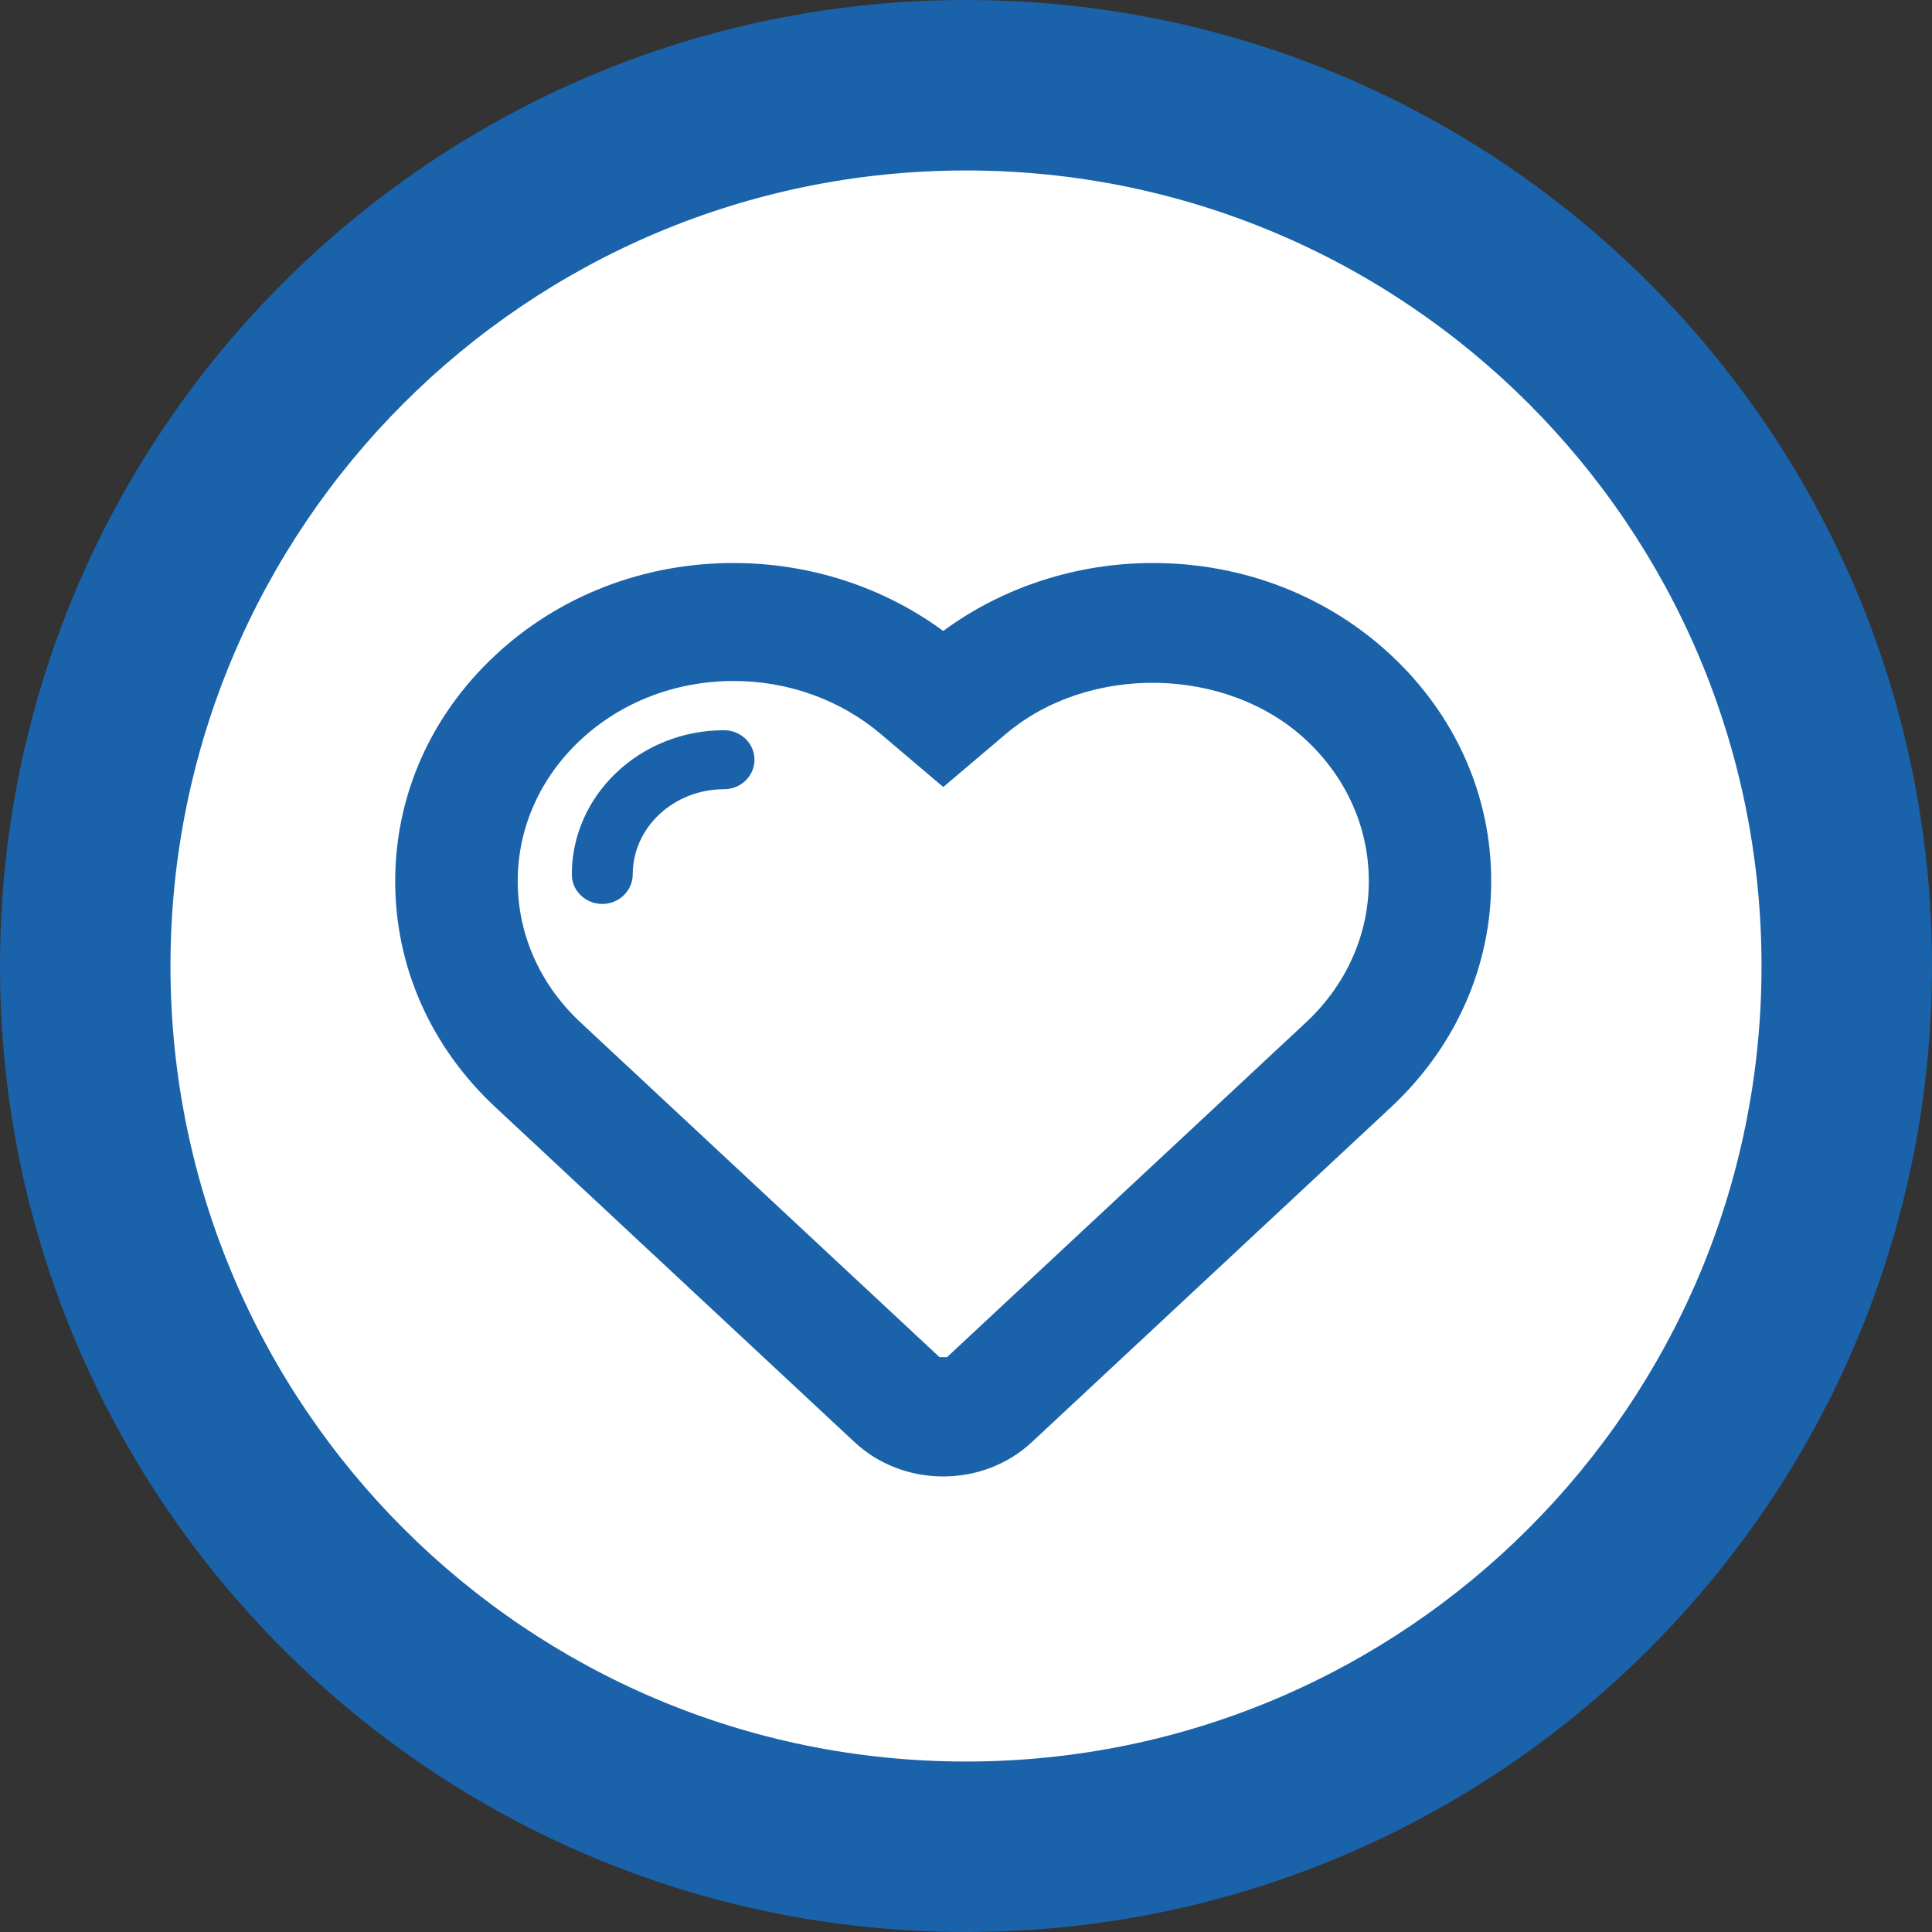 <?xml version="1.0" encoding="utf-8"?>

<!-- Generator: Adobe Illustrator 17.0.0, SVG Export Plug-In . SVG Version: 6.00 Build 0)  -->

<!DOCTYPE svg PUBLIC "-//W3C//DTD SVG 1.1//EN" "http://www.w3.org/Graphics/SVG/1.1/DTD/svg11.dtd">

<svg version="1.1" id="Livello_1" xmlns="http://www.w3.org/2000/svg" xmlns:xlink="http://www.w3.org/1999/xlink" x="0px" y="0px"

	 width="34px" height="34px" viewBox="0 0 34 34" enable-background="new 0 0 34 34" xml:space="preserve">

<rect x="0" y="0" width="34" height="34" fill="#333333" stroke="none"/>

<path fill="#1a62aa" d="M17,0C7.611,0,0,7.611,0,17s7.611,17,17,17s17-7.611,17-17S26.389,0,17,0z"/>

<path fill-rule="evenodd" clip-rule="evenodd" fill="#FFFFFF" d="M17,3c7.732,0,14,6.268,14,14s-6.268,14-14,14S3,24.732,3,17

	S9.268,3,17,3z"/>

<path fill="#1a62aa" d="M20.291,9.908c-1.344,0-2.64,0.422-3.692,1.196c-1.052-0.774-2.348-1.196-3.692-1.196

	c-1.58,0-3.068,0.576-4.189,1.622c-1.137,1.059-1.763,2.472-1.763,3.976c-0.001,1.505,0.625,2.917,1.762,3.978l6.318,5.892

	c0.42,0.392,0.976,0.607,1.564,0.607c0.589,0,1.144-0.216,1.563-0.607c0,0,6.249-5.827,6.318-5.892

	c1.137-1.061,1.763-2.474,1.763-3.978c0-1.504-0.627-2.916-1.763-3.976C23.359,10.484,21.872,9.908,20.291,9.908z M22.983,17.993

	l-6.317,5.891h-0.132l-6.318-5.891c-0.712-0.665-1.105-1.547-1.105-2.485c0-0.938,0.393-1.821,1.105-2.486

	c0.718-0.669,1.676-1.038,2.696-1.038c0.959,0,1.879,0.332,2.59,0.935l1.098,0.931l1.098-0.931c1.469-1.245,3.893-1.195,5.286,0.103

	c0.713,0.665,1.105,1.547,1.105,2.485C24.088,16.445,23.696,17.328,22.983,17.993z"/>

<path fill="#1a62aa" d="M12.741,12.851c0,0-0.001,0-0.001,0c-1.476,0.001-2.677,1.14-2.677,2.538c0,0.286,0.24,0.519,0.536,0.519

	c0.295,0,0.536-0.233,0.536-0.52c0-0.827,0.721-1.499,1.607-1.499c0.295,0,0.536-0.233,0.536-0.519

	C13.277,13.083,13.038,12.851,12.741,12.851z"/>

</svg>

